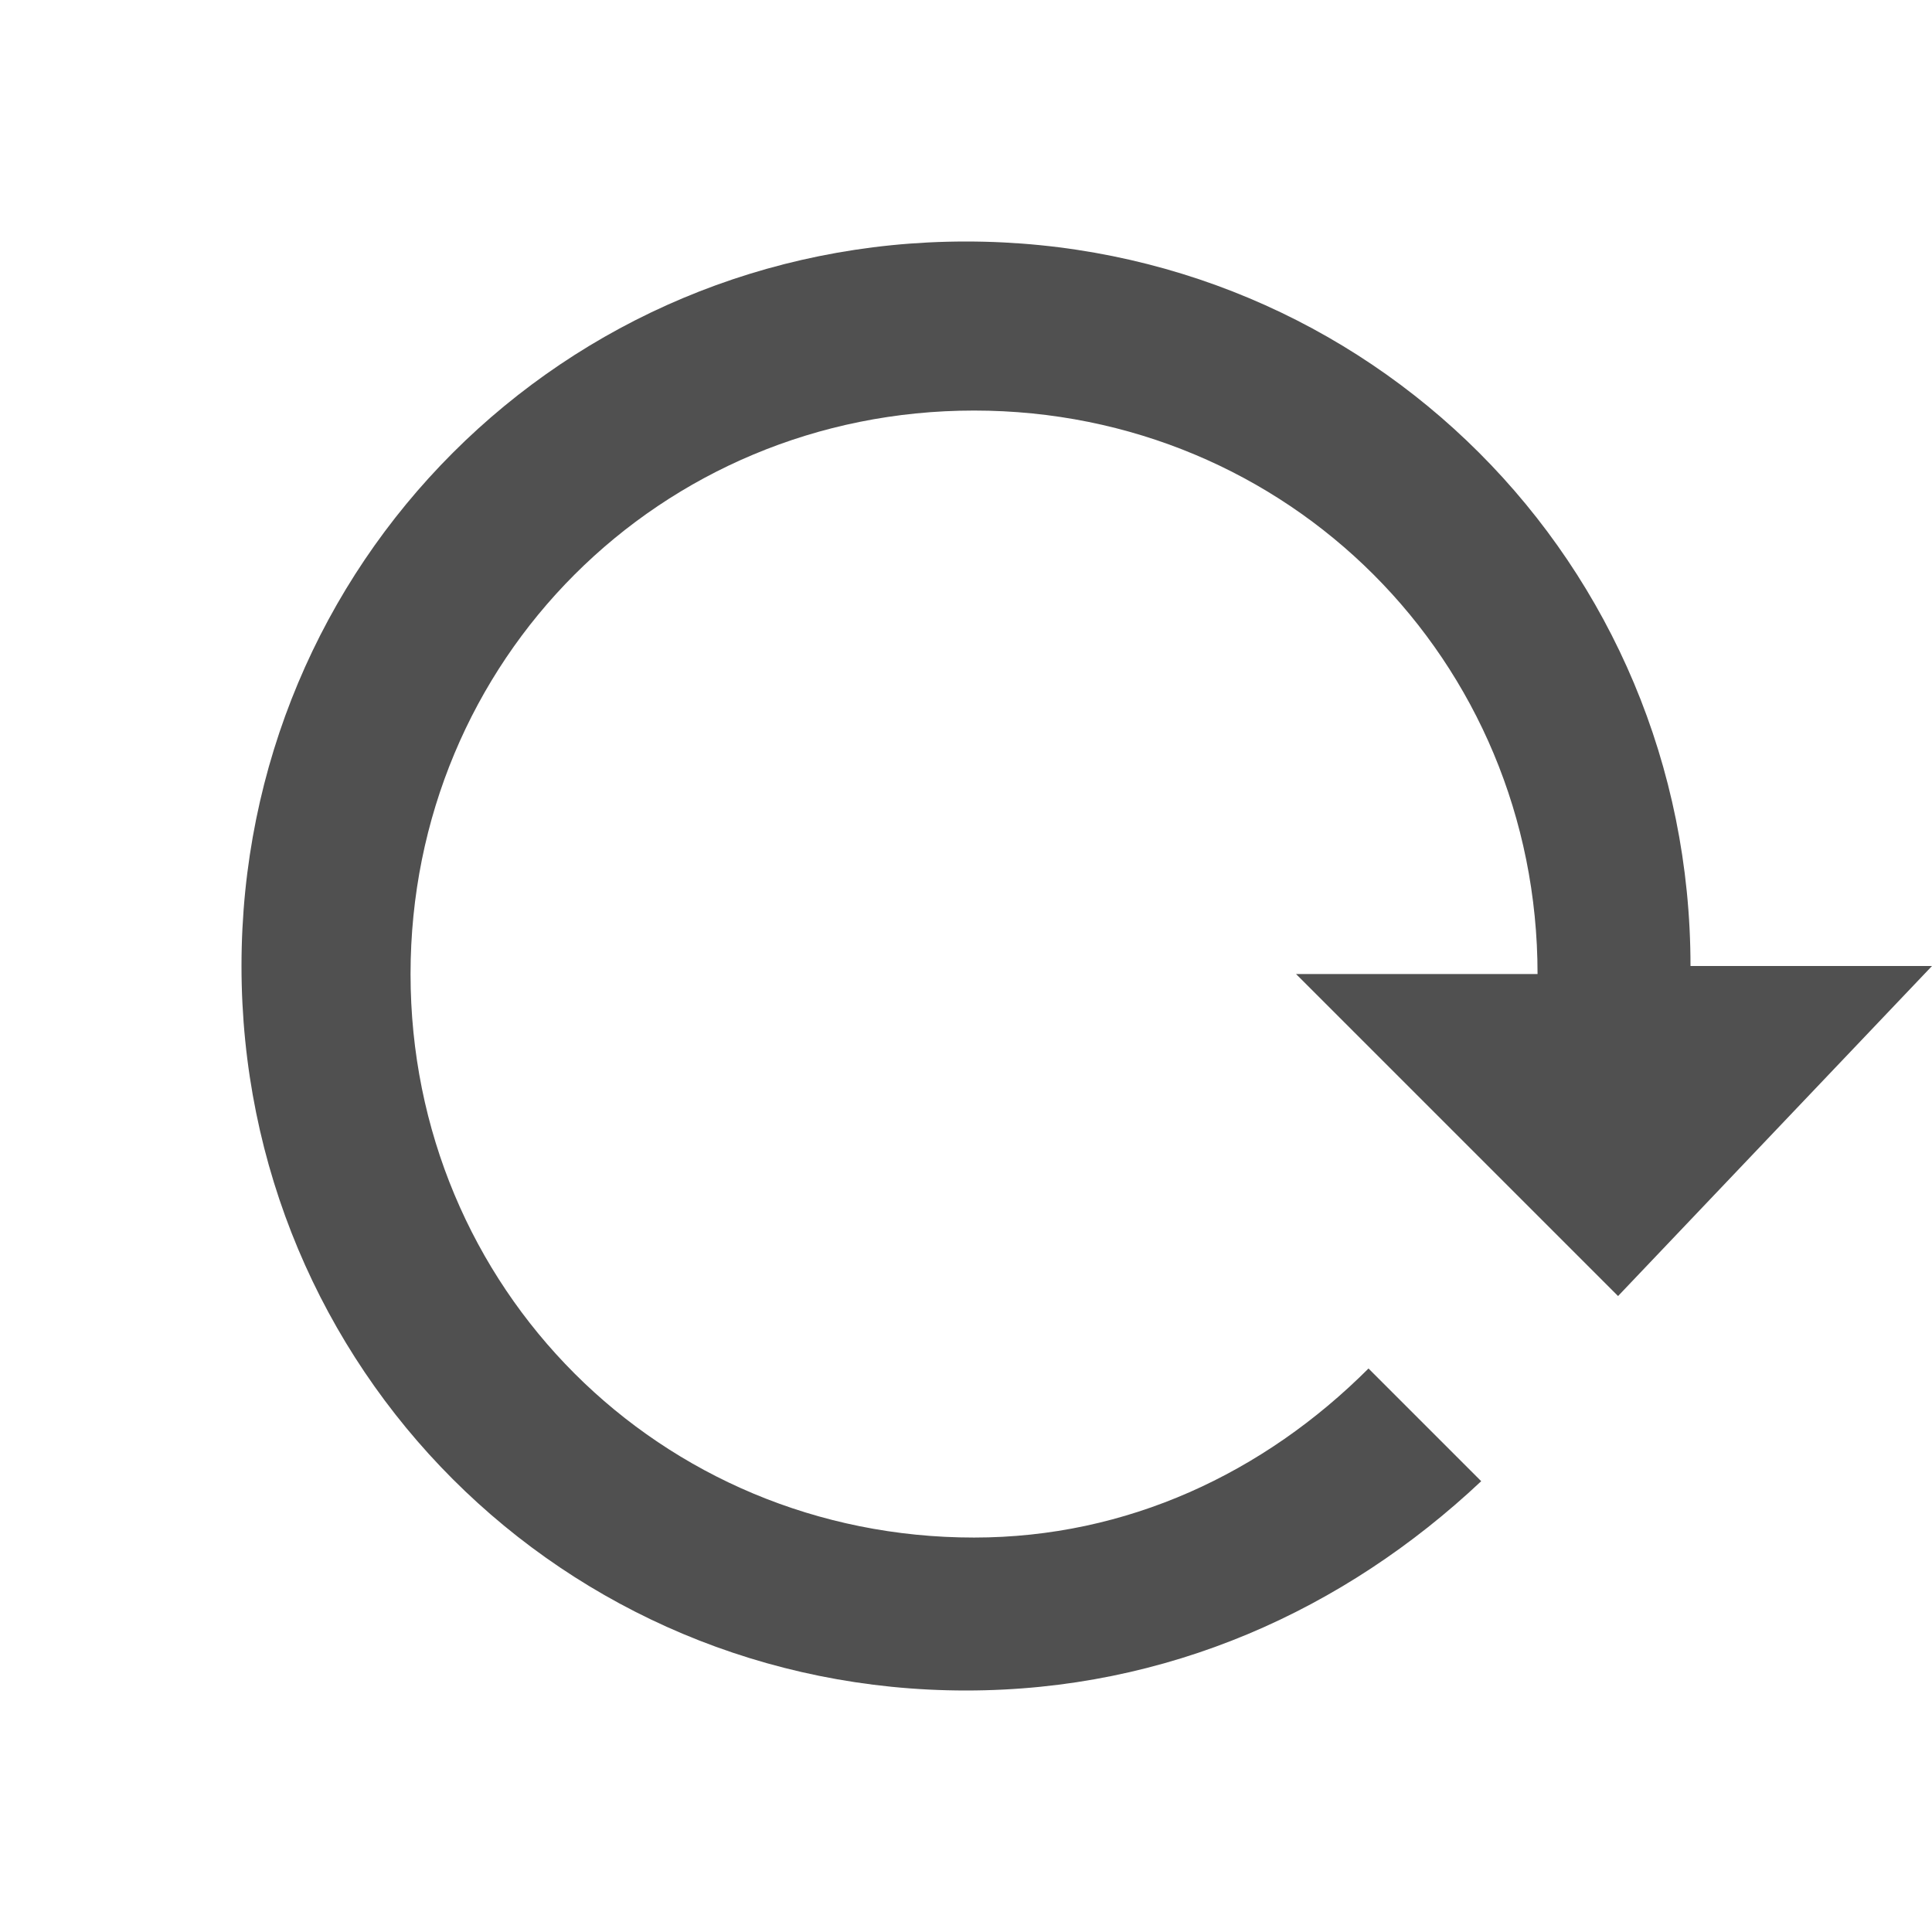 <?xml version="1.0" encoding="utf-8"?>
<!-- Generator: Adobe Illustrator 19.0.0, SVG Export Plug-In . SVG Version: 6.00 Build 0)  -->
<svg version="1.1" id="Layer_2" xmlns="http://www.w3.org/2000/svg" xmlns:xlink="http://www.w3.org/1999/xlink" x="0px" y="0px"
	 viewBox="0 0 24 24" style="enable-background:new 0 0 24 24;" xml:space="preserve">
<rect id="XMLID_1_" style="fill:none;" width="24" height="24"/>
<path id="XMLID_5_" style="fill:#505050;" d="M24,12h-3c0-5-4-9-9-9s-9,4-9,9s4,9,9,9c2.5,0,4.7-1,6.4-2.6l-1.4-1.4
	c-1.3,1.3-3,2.1-4.9,2.1c-3.9,0-7-3.1-7-7s3.1-7,7-7s7,3.1,7,7h-3l4,4L24,12z"/>
</svg>
